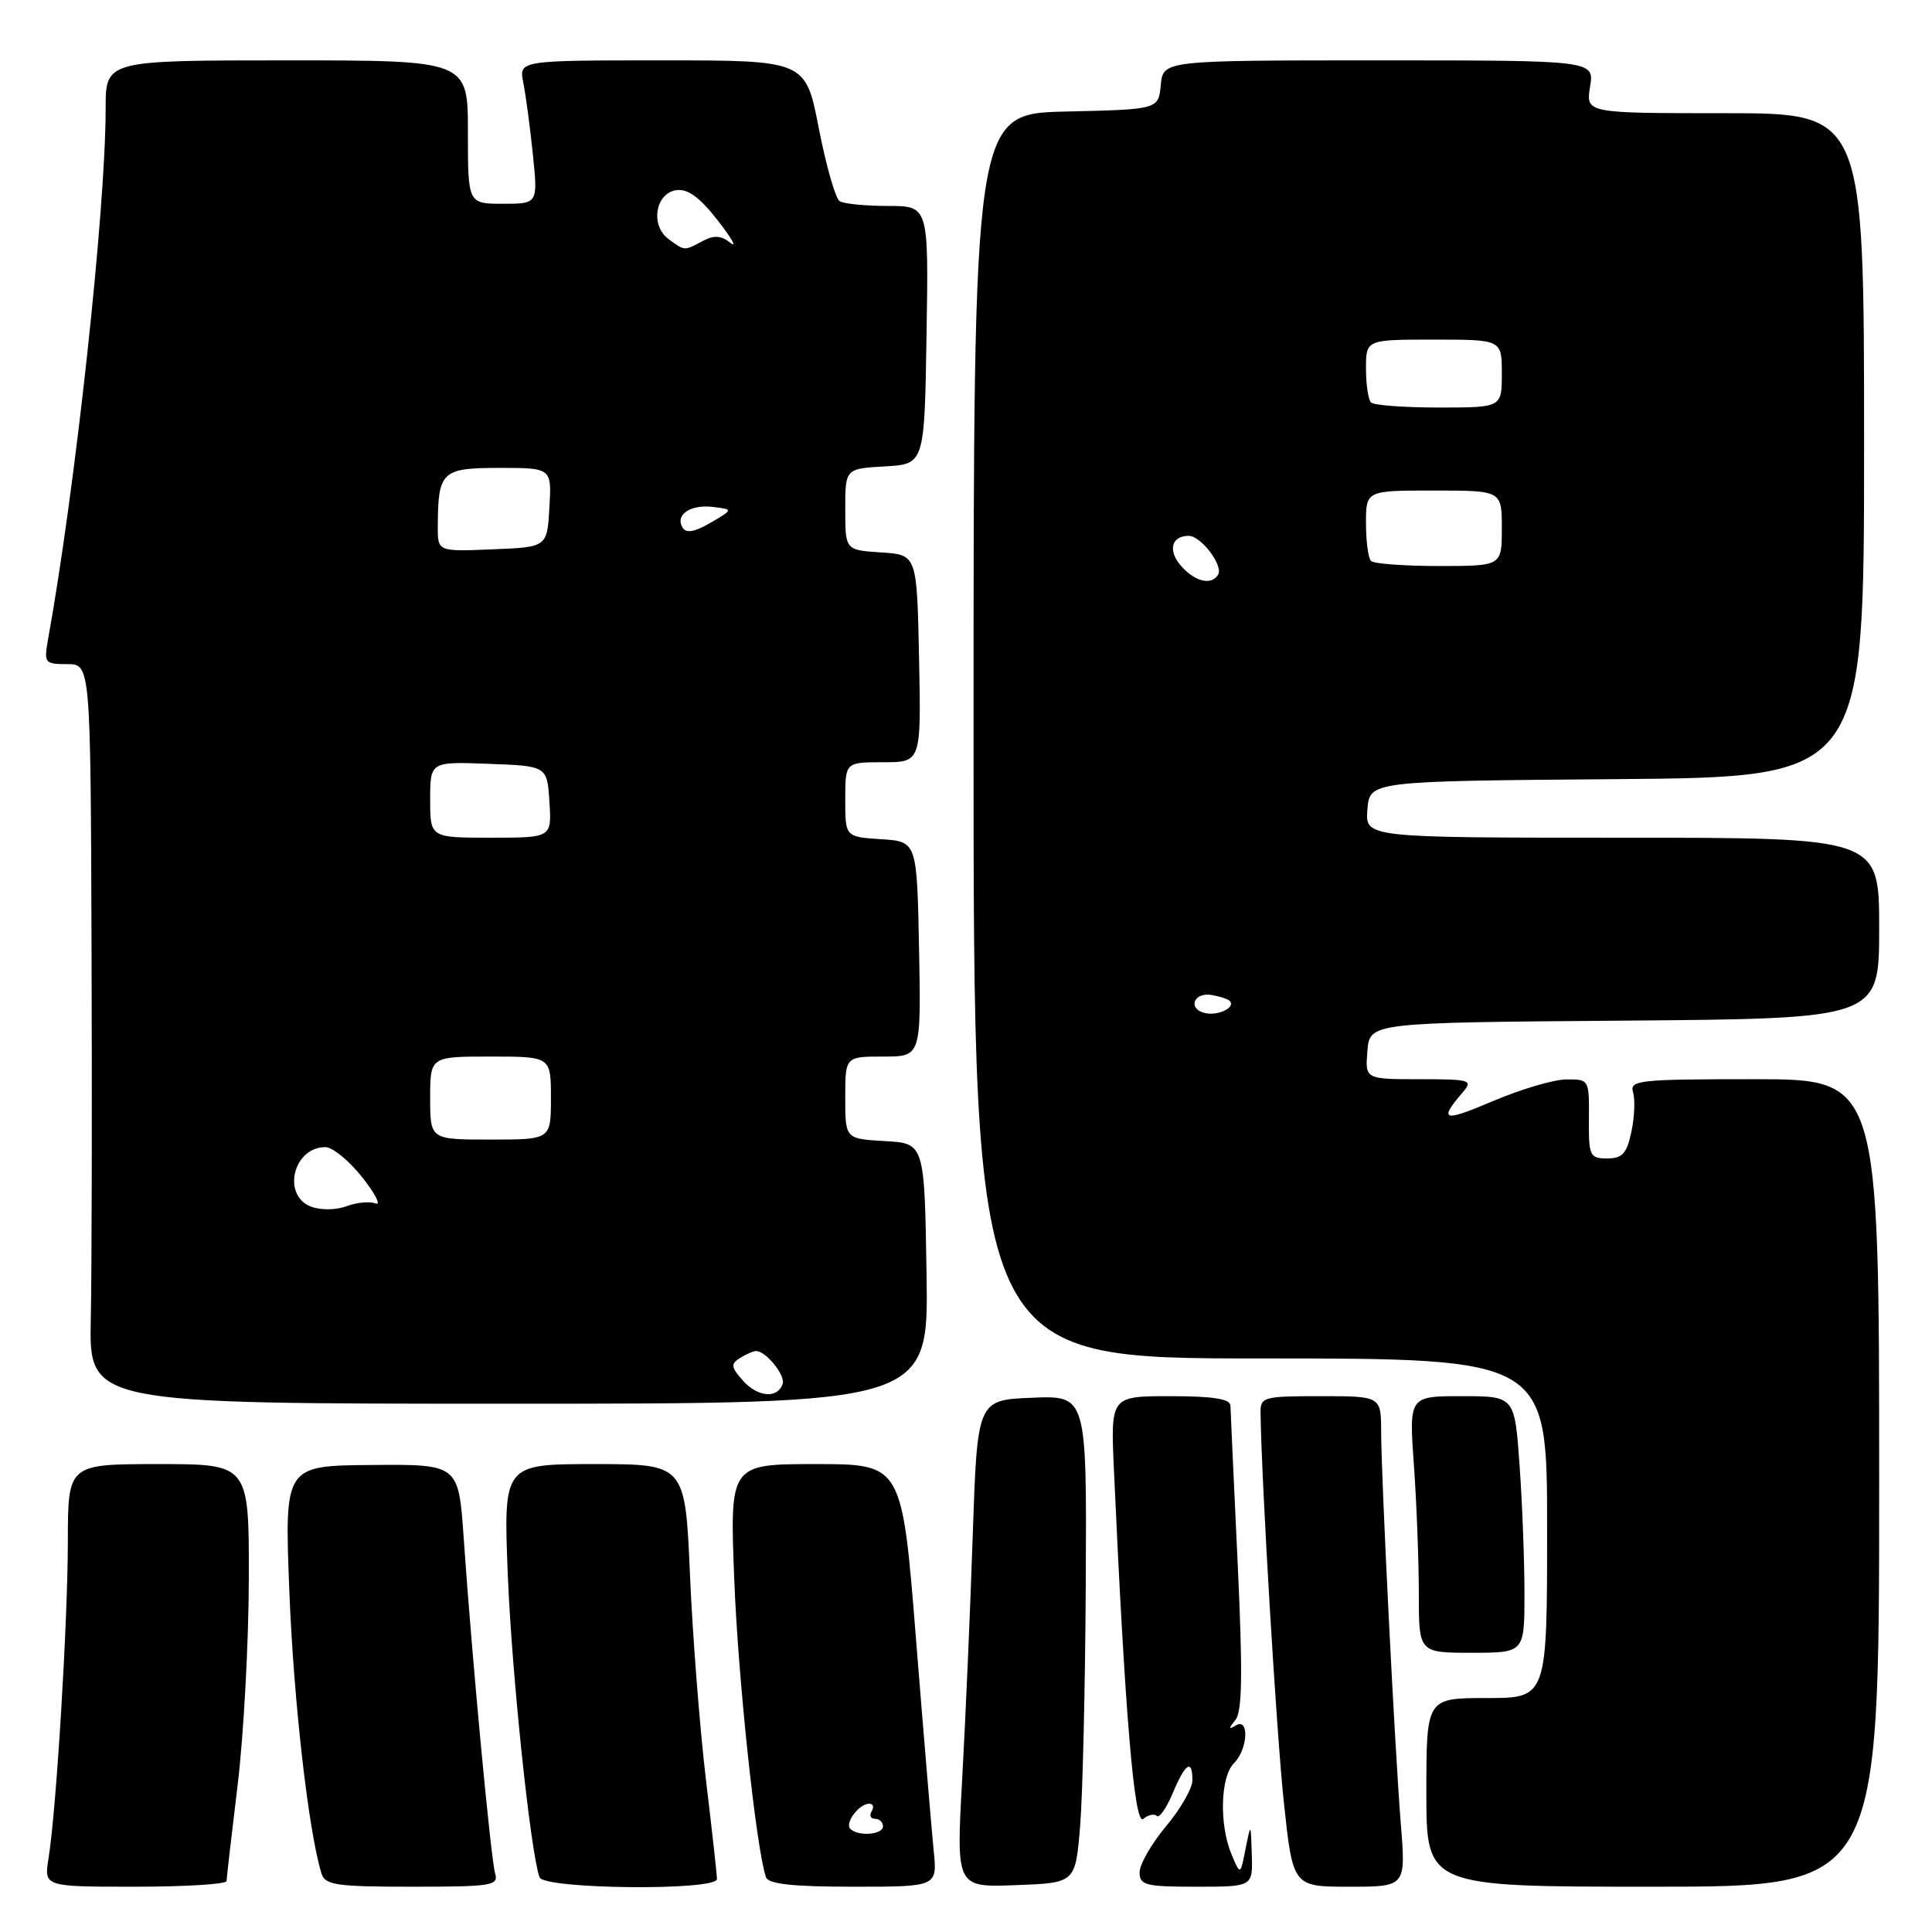 <?xml version="1.0" encoding="UTF-8" standalone="no"?>
<!DOCTYPE svg PUBLIC "-//W3C//DTD SVG 1.1//EN" "http://www.w3.org/Graphics/SVG/1.1/DTD/svg11.dtd" >
<svg xmlns="http://www.w3.org/2000/svg" xmlns:xlink="http://www.w3.org/1999/xlink" version="1.1" viewBox="0 0 256 256">
 <g >
 <path fill="currentColor"
d=" M 30.02 249.25 C 30.03 248.84 30.69 243.10 31.49 236.50 C 32.29 229.90 32.95 217.64 32.97 209.25 C 33.00 194.00 33.00 194.00 21.00 194.00 C 9.00 194.00 9.00 194.00 8.99 204.25 C 8.98 214.94 7.47 239.77 6.43 246.25 C 5.82 250.00 5.82 250.00 17.91 250.00 C 24.56 250.00 30.01 249.66 30.02 249.25 Z  M 65.61 248.25 C 65.04 246.36 62.53 219.64 61.44 203.76 C 60.76 194.02 60.76 194.02 49.23 194.12 C 37.69 194.21 37.69 194.21 38.34 210.86 C 38.90 225.30 40.87 242.65 42.60 248.25 C 43.07 249.78 44.55 250.00 54.63 250.00 C 65.12 250.00 66.09 249.85 65.61 248.25 Z  M 95.00 248.98 C 95.00 248.41 94.34 242.45 93.53 235.73 C 92.73 229.00 91.78 216.86 91.43 208.75 C 90.79 194.00 90.79 194.00 78.74 194.00 C 66.70 194.00 66.70 194.00 67.29 208.75 C 67.82 221.89 70.29 245.42 71.49 248.75 C 72.06 250.34 95.00 250.56 95.00 248.98 Z  M 123.72 245.25 C 123.46 242.64 122.40 230.04 121.38 217.25 C 119.53 194.00 119.53 194.00 108.11 194.00 C 96.70 194.00 96.70 194.00 97.29 209.25 C 97.80 222.50 100.20 245.00 101.50 248.75 C 101.82 249.65 105.06 250.00 113.07 250.00 C 124.20 250.00 124.20 250.00 123.72 245.25 Z  M 143.12 242.00 C 143.46 237.88 143.80 223.34 143.87 209.71 C 144.00 184.91 144.00 184.91 136.75 185.21 C 129.50 185.50 129.50 185.50 128.89 203.50 C 128.56 213.40 127.93 227.93 127.49 235.79 C 126.70 250.09 126.70 250.09 134.60 249.79 C 142.50 249.50 142.50 249.50 143.12 242.00 Z  M 165.87 245.75 C 165.74 241.50 165.74 241.50 165.04 245.00 C 164.35 248.50 164.35 248.50 163.17 245.68 C 161.54 241.76 161.71 235.43 163.50 233.64 C 165.36 231.78 165.57 227.54 163.75 228.63 C 162.77 229.22 162.76 229.07 163.70 227.90 C 164.61 226.77 164.68 221.75 163.99 206.96 C 163.48 196.26 163.06 186.94 163.04 186.25 C 163.01 185.36 160.73 185.00 155.08 185.00 C 147.16 185.00 147.16 185.00 147.60 194.75 C 149.06 227.07 150.31 241.99 151.48 241.02 C 152.14 240.47 152.95 240.29 153.28 240.62 C 153.61 240.95 154.56 239.59 155.39 237.61 C 157.06 233.62 158.00 233.00 158.00 235.91 C 158.00 236.95 156.43 239.70 154.50 242.00 C 152.57 244.30 151.00 247.05 151.00 248.09 C 151.00 249.80 151.79 250.00 158.50 250.00 C 166.00 250.00 166.00 250.00 165.87 245.75 Z  M 185.62 241.75 C 184.80 231.43 183.03 196.12 183.01 189.75 C 183.00 185.00 183.00 185.00 175.00 185.00 C 167.36 185.00 167.00 185.10 167.03 187.25 C 167.17 196.71 169.14 229.60 170.11 238.75 C 171.31 250.00 171.31 250.00 178.79 250.00 C 186.28 250.00 186.28 250.00 185.62 241.75 Z  M 249.00 196.50 C 249.00 143.00 249.00 143.00 232.43 143.00 C 217.12 143.00 215.90 143.13 216.39 144.75 C 216.68 145.71 216.58 148.07 216.16 150.00 C 215.56 152.85 214.96 153.50 212.96 153.50 C 210.65 153.50 210.50 153.17 210.54 148.25 C 210.58 143.05 210.56 143.00 207.54 143.03 C 205.87 143.04 201.46 144.35 197.75 145.93 C 191.24 148.71 190.58 148.51 193.81 144.75 C 195.22 143.11 194.87 143.00 188.09 143.00 C 180.88 143.00 180.88 143.00 181.19 139.25 C 181.50 135.50 181.50 135.50 215.25 135.24 C 249.00 134.97 249.00 134.97 249.00 122.99 C 249.00 111.00 249.00 111.00 214.94 111.00 C 180.88 111.00 180.88 111.00 181.19 107.25 C 181.50 103.50 181.50 103.50 214.25 103.24 C 247.00 102.97 247.00 102.97 247.00 58.99 C 247.00 15.00 247.00 15.00 228.56 15.00 C 210.13 15.00 210.13 15.00 210.69 11.50 C 211.26 8.00 211.26 8.00 182.69 8.00 C 154.13 8.00 154.13 8.00 153.81 11.25 C 153.50 14.50 153.50 14.50 141.25 14.78 C 129.00 15.06 129.00 15.06 129.00 97.53 C 129.00 180.00 129.00 180.00 167.00 180.00 C 205.00 180.00 205.00 180.00 205.00 202.50 C 205.00 225.00 205.00 225.00 197.00 225.00 C 189.00 225.00 189.00 225.00 189.00 237.50 C 189.00 250.00 189.00 250.00 219.00 250.00 C 249.00 250.00 249.00 250.00 249.00 196.50 Z  M 202.00 211.15 C 202.00 206.84 201.71 199.19 201.35 194.15 C 200.70 185.00 200.70 185.00 193.70 185.00 C 186.70 185.00 186.70 185.00 187.35 194.15 C 187.71 199.19 188.00 206.84 188.00 211.15 C 188.00 219.00 188.00 219.00 195.00 219.00 C 202.00 219.00 202.00 219.00 202.00 211.15 Z  M 122.77 168.75 C 122.50 151.50 122.50 151.50 117.25 151.20 C 112.00 150.90 112.00 150.90 112.00 145.45 C 112.00 140.00 112.00 140.00 117.03 140.00 C 122.05 140.00 122.05 140.00 121.78 125.75 C 121.50 111.50 121.50 111.50 116.75 111.20 C 112.00 110.89 112.00 110.89 112.00 105.95 C 112.00 101.00 112.00 101.00 117.03 101.00 C 122.06 101.00 122.06 101.00 121.78 87.25 C 121.50 73.50 121.50 73.50 116.75 73.20 C 112.00 72.89 112.00 72.89 112.00 67.50 C 112.00 62.10 112.00 62.10 117.25 61.80 C 122.50 61.50 122.50 61.50 122.77 44.39 C 123.05 27.29 123.05 27.29 117.66 27.29 C 114.70 27.29 111.82 27.01 111.26 26.66 C 110.71 26.32 109.47 21.98 108.50 17.02 C 106.75 8.00 106.75 8.00 87.75 8.00 C 68.75 8.00 68.75 8.00 69.34 10.97 C 69.67 12.60 70.24 16.88 70.61 20.47 C 71.28 27.00 71.28 27.00 66.64 27.00 C 62.00 27.00 62.00 27.00 62.00 17.50 C 62.00 8.00 62.00 8.00 38.00 8.00 C 14.00 8.00 14.00 8.00 14.00 14.35 C 14.00 27.75 10.01 64.56 6.36 84.75 C 5.81 87.85 5.92 88.00 8.89 88.00 C 12.00 88.00 12.00 88.00 12.13 125.75 C 12.21 146.51 12.16 168.56 12.03 174.75 C 11.79 186.00 11.79 186.00 67.42 186.00 C 123.05 186.00 123.05 186.00 122.77 168.75 Z  M 112.68 242.34 C 111.90 241.57 113.83 239.00 115.18 239.00 C 115.70 239.00 115.84 239.45 115.50 240.00 C 115.16 240.55 115.36 241.00 115.94 241.00 C 116.52 241.00 117.00 241.45 117.00 242.00 C 117.00 243.11 113.71 243.37 112.68 242.34 Z  M 159.69 134.24 C 157.30 133.70 158.17 131.40 160.60 131.85 C 161.65 132.03 162.69 132.38 162.93 132.61 C 163.80 133.46 161.45 134.64 159.69 134.24 Z  M 156.56 75.06 C 154.71 73.02 155.18 71.00 157.50 71.00 C 159.15 71.00 162.14 74.96 161.40 76.16 C 160.52 77.58 158.40 77.10 156.56 75.06 Z  M 181.67 74.33 C 181.30 73.97 181.00 71.72 181.00 69.33 C 181.00 65.00 181.00 65.00 190.00 65.00 C 199.00 65.00 199.00 65.00 199.00 70.00 C 199.00 75.00 199.00 75.00 190.67 75.00 C 186.08 75.00 182.03 74.70 181.67 74.33 Z  M 181.67 53.33 C 181.30 52.97 181.00 50.94 181.00 48.83 C 181.00 45.00 181.00 45.00 190.00 45.00 C 199.00 45.00 199.00 45.00 199.00 49.50 C 199.00 54.00 199.00 54.00 190.67 54.00 C 186.08 54.00 182.03 53.70 181.67 53.33 Z  M 98.48 182.98 C 96.86 181.18 96.79 180.74 98.04 179.95 C 98.84 179.45 99.81 179.02 100.18 179.02 C 101.46 178.99 104.09 182.23 103.71 183.37 C 103.05 185.34 100.44 185.15 98.48 182.98 Z  M 41.25 159.90 C 37.31 158.44 38.83 152.00 43.12 152.00 C 44.06 152.00 46.26 153.80 48.00 156.00 C 49.74 158.20 50.53 159.76 49.76 159.46 C 48.98 159.16 47.25 159.33 45.92 159.83 C 44.57 160.34 42.51 160.37 41.25 159.90 Z  M 57.00 145.50 C 57.00 140.00 57.00 140.00 65.00 140.00 C 73.00 140.00 73.00 140.00 73.00 145.50 C 73.00 151.00 73.00 151.00 65.00 151.00 C 57.00 151.00 57.00 151.00 57.00 145.50 Z  M 57.00 105.96 C 57.00 100.92 57.00 100.92 64.75 101.21 C 72.50 101.50 72.50 101.50 72.80 106.25 C 73.11 111.00 73.11 111.00 65.05 111.00 C 57.00 111.00 57.00 111.00 57.00 105.96 Z  M 58.01 69.79 C 58.04 62.45 58.51 62.00 66.17 62.00 C 73.10 62.00 73.10 62.00 72.80 67.25 C 72.50 72.50 72.50 72.50 65.25 72.79 C 58.00 73.09 58.00 73.09 58.01 69.79 Z  M 90.46 69.93 C 89.40 68.23 91.46 66.81 94.46 67.17 C 97.17 67.50 97.17 67.50 94.15 69.27 C 92.07 70.49 90.93 70.69 90.46 69.93 Z  M 88.60 31.69 C 86.14 29.90 86.82 25.60 89.62 25.20 C 91.13 24.98 92.72 26.14 95.10 29.20 C 96.95 31.56 97.71 32.91 96.79 32.18 C 95.56 31.20 94.61 31.14 93.13 31.93 C 90.64 33.26 90.75 33.27 88.60 31.69 Z "/>
</g>
</svg>